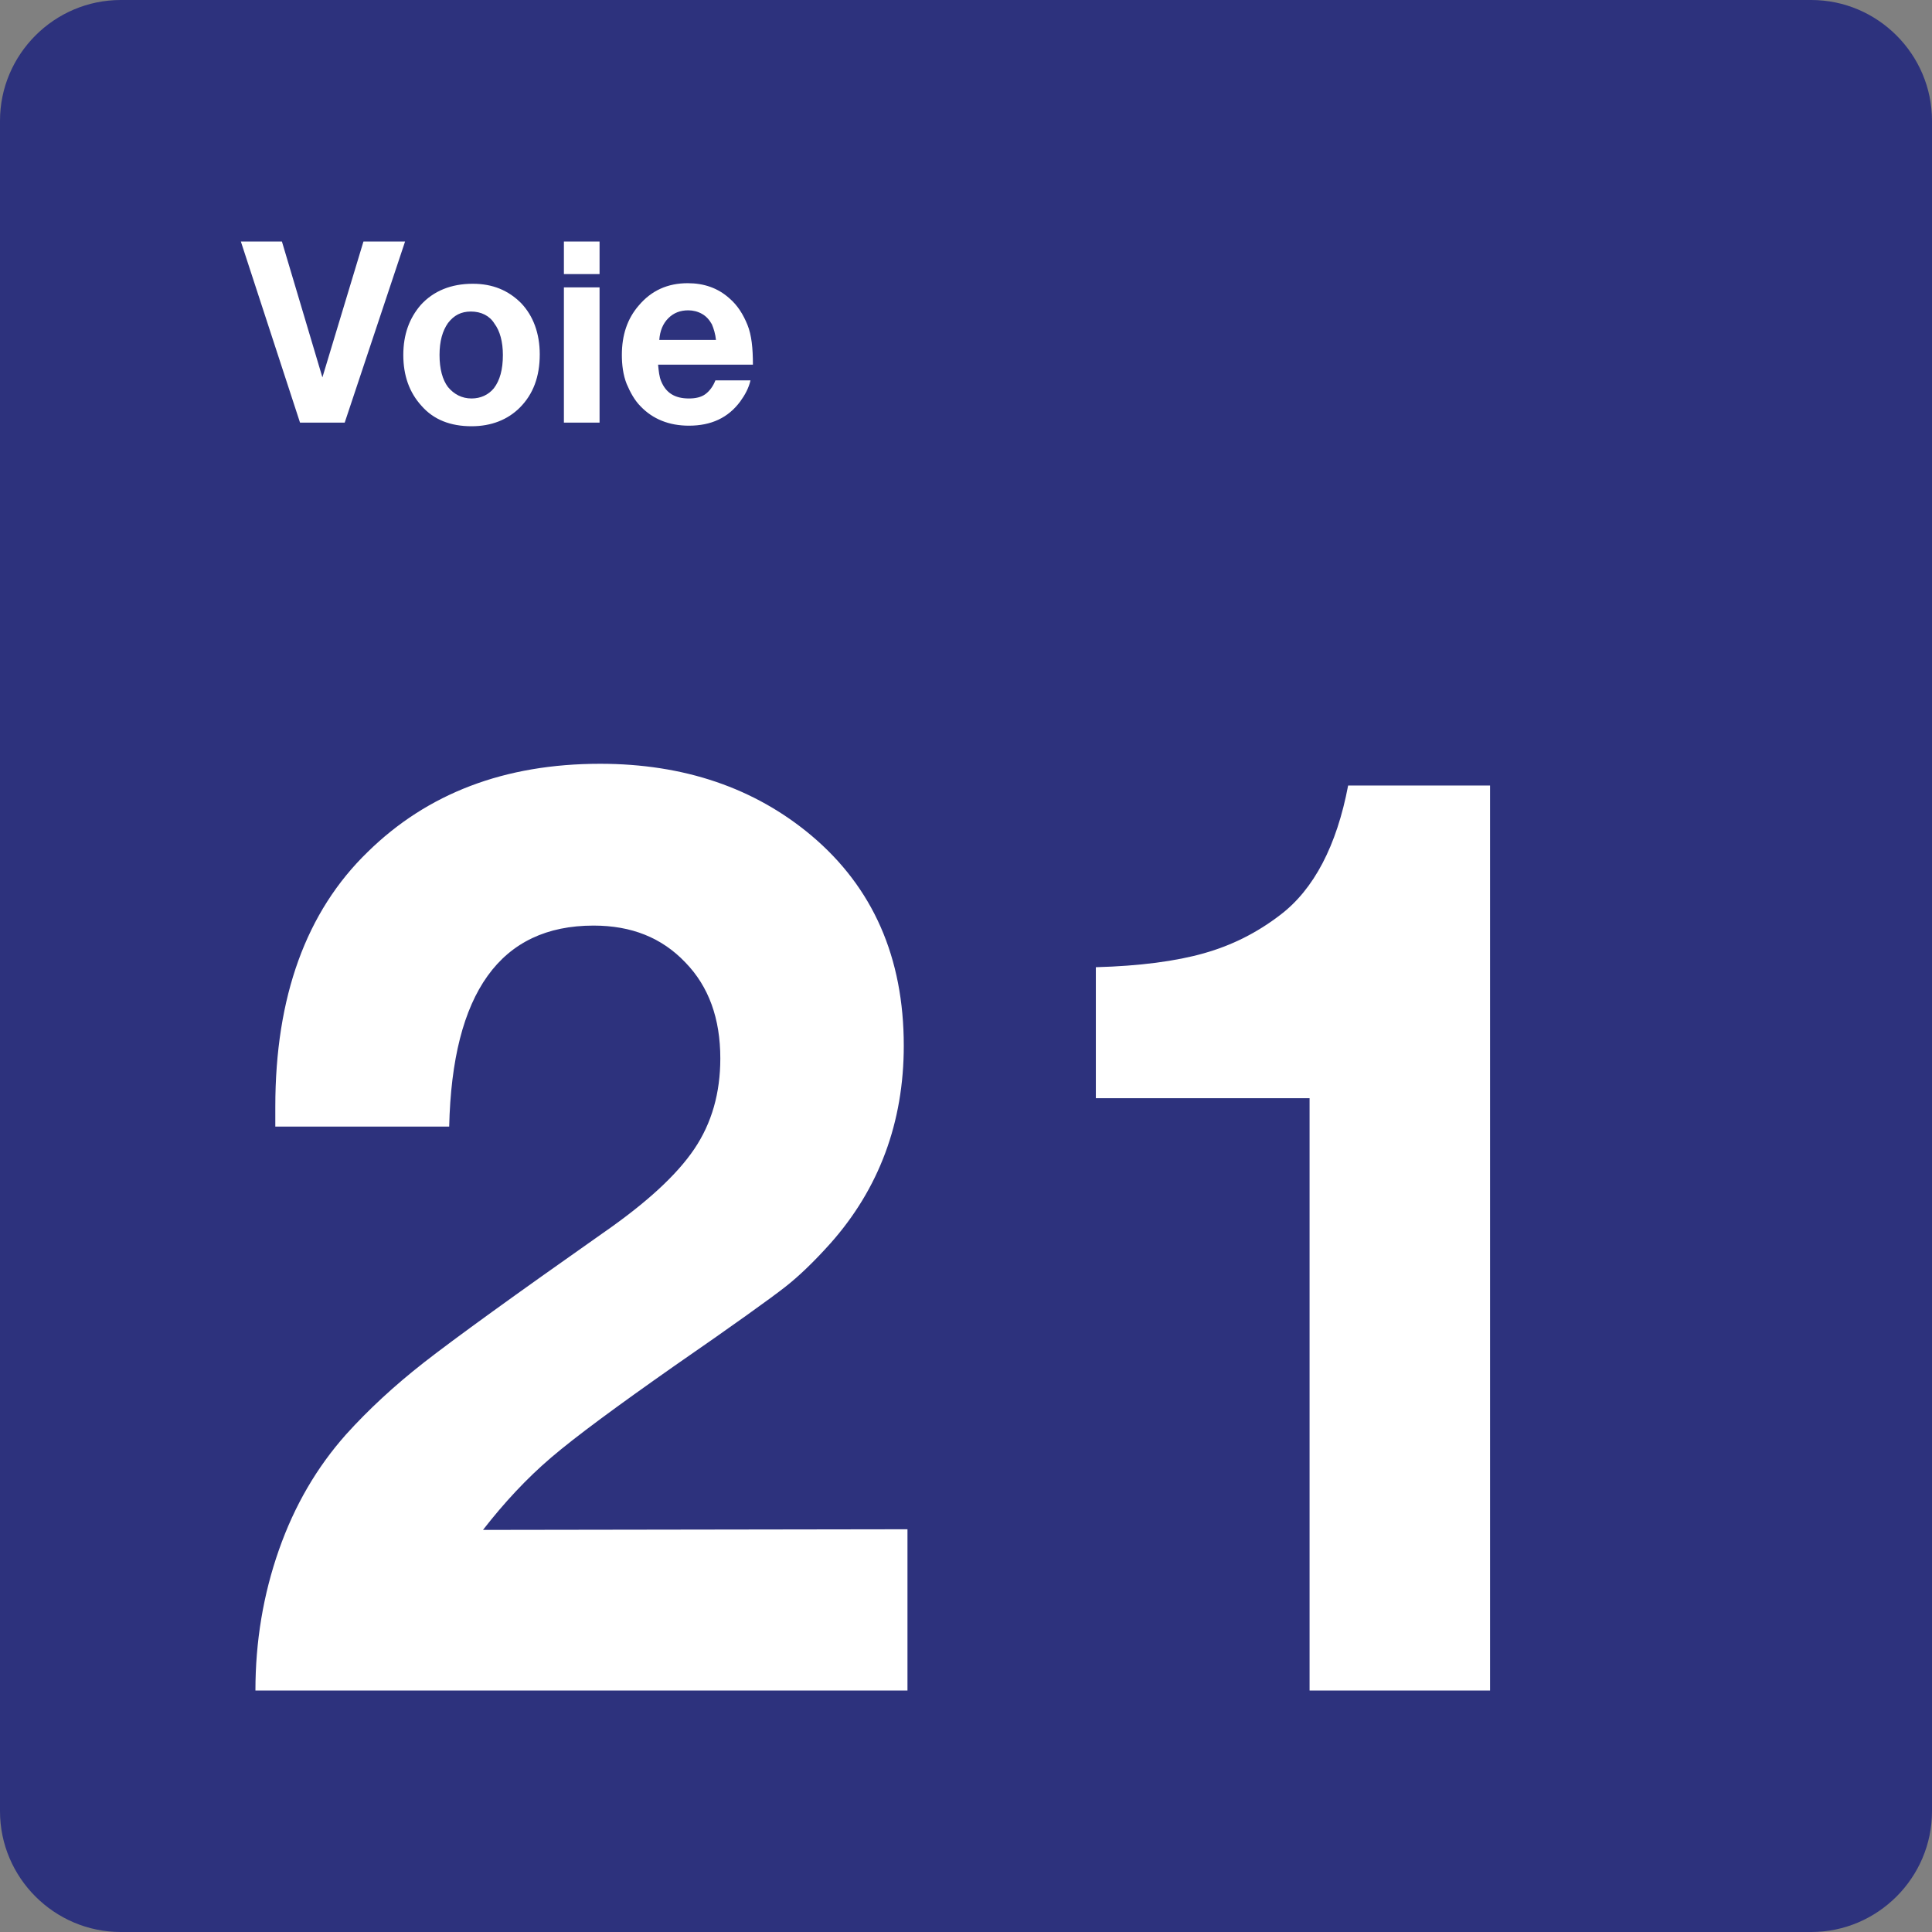 <svg xmlns="http://www.w3.org/2000/svg" width="24" height="24" viewBox="0 0 24 24">
  <rect x="0" y="0" width="24" height="24" fill="#808080" stroke="none"/>
  <g fill="none" fill-rule="evenodd">
    <path fill="#2D327D" d="M22.5,0 L1.5,0 C0.675,0 0,0.675 0,1.5 L0,22.5 C0,23.325 0.675,24 1.5,24 L22.5,24 C23.325,24 24,23.325 24,22.5 L24,1.5 C24,0.675 23.325,0 22.5,0 Z"/>
    <g fill="#FFF" transform="translate(2 3)">
      <path d="M8.273 9.997L8.273 12.0.173 12C.173 11.392.27 10.808.465 10.253.66 9.698.938 9.225 1.298 8.82 1.575 8.513 1.898 8.213 2.273 7.92 2.648 7.628 3.383 7.095 4.493 6.315 5.033 5.94 5.408 5.595 5.625 5.273 5.843 4.95 5.948 4.575 5.948 4.148 5.948 3.653 5.805 3.255 5.513 2.955 5.22 2.648 4.845 2.498 4.373 2.498 3.218 2.498 2.618 3.33 2.58 4.995L.42 4.995C.42 4.89.42 4.808.42 4.748.42 3.383.802 2.325 1.568 1.583 2.31.855 3.27.488 4.455.488 5.497.488 6.375.788 7.08 1.38 7.845 2.025 8.227 2.895 8.227 3.99 8.227 4.943 7.92 5.768 7.312 6.45 7.11 6.675 6.923 6.855 6.75 6.99 6.577 7.125 6.12 7.455 5.37 7.973 4.665 8.468 4.155 8.843 3.848 9.105 3.54 9.368 3.262 9.668 3 10.005L8.273 9.997zM15.51.758L15.51 12 13.268 12 13.268 4.642 12.465 4.642 11.663 4.642 10.883 4.642 10.613 4.642 10.613 3.015C11.16 3 11.61 2.94 11.955 2.842 12.3 2.745 12.615 2.588 12.907 2.363 13.32 2.048 13.605 1.508 13.747.758L15.51.758z" transform="translate(1 6)"/>
      <polygon points="3.032 0 2.282 2.25 1.727 2.25 .992 0 1.502 0 2.005 1.688 2.515 0"/>
      <path fill-rule="nonzero" d="M3.873.525C4.12.525 4.315.607 4.473.765 4.623.922 4.705 1.14 4.705 1.402 4.705 1.68 4.623 1.897 4.458 2.063 4.308 2.213 4.105 2.295 3.858 2.295 3.595 2.295 3.385 2.213 3.235 2.04 3.085 1.875 3.01 1.665 3.01 1.41 3.01 1.155 3.085.952 3.228.787 3.385.615 3.603.525 3.873.525zM3.85.87C3.73.87 3.64.915 3.565 1.013 3.497 1.11 3.46 1.238 3.46 1.41 3.46 1.583 3.497 1.718 3.565 1.808 3.64 1.898 3.738 1.95 3.858 1.95 3.97 1.95 4.068 1.905 4.135 1.823 4.21 1.725 4.247 1.59 4.247 1.41 4.247 1.245 4.21 1.11 4.142 1.02 4.083.923 3.978.87 3.85.87zM5.448 5.55111512e-17L5.448.405 5.005.405 5.005 5.55111512e-17 5.448 5.55111512e-17zM5.448.57L5.448 2.25 5.005 2.25 5.005.57 5.448.57zM7.323 1.725C7.3 1.823 7.255 1.905 7.195 1.988 7.045 2.19 6.835 2.288 6.558 2.288 6.31 2.288 6.108 2.205 5.958 2.048 5.883 1.973 5.83 1.875 5.785 1.77 5.74 1.658 5.725 1.53 5.725 1.41 5.725 1.163 5.792.96 5.935.795 6.093.608 6.295.518 6.543.518 6.745.518 6.918.578 7.06.705 7.165.795 7.233.908 7.285 1.035 7.337 1.163 7.353 1.328 7.353 1.53L6.175 1.53C6.183 1.613 6.19 1.68 6.212 1.733 6.273 1.883 6.385 1.95 6.558 1.95 6.64 1.95 6.708 1.935 6.76 1.898 6.813 1.86 6.858 1.8 6.887 1.725L7.323 1.725zM6.895 1.23C6.887 1.147 6.865 1.08 6.843 1.028 6.813.975 6.775.93 6.722.9 6.67.87 6.61.855 6.55.855 6.452.855 6.37.885 6.302.953 6.235 1.02 6.198 1.11 6.19 1.223L6.895 1.223 6.895 1.23z"/>
    </g>
  </g>
</svg>
